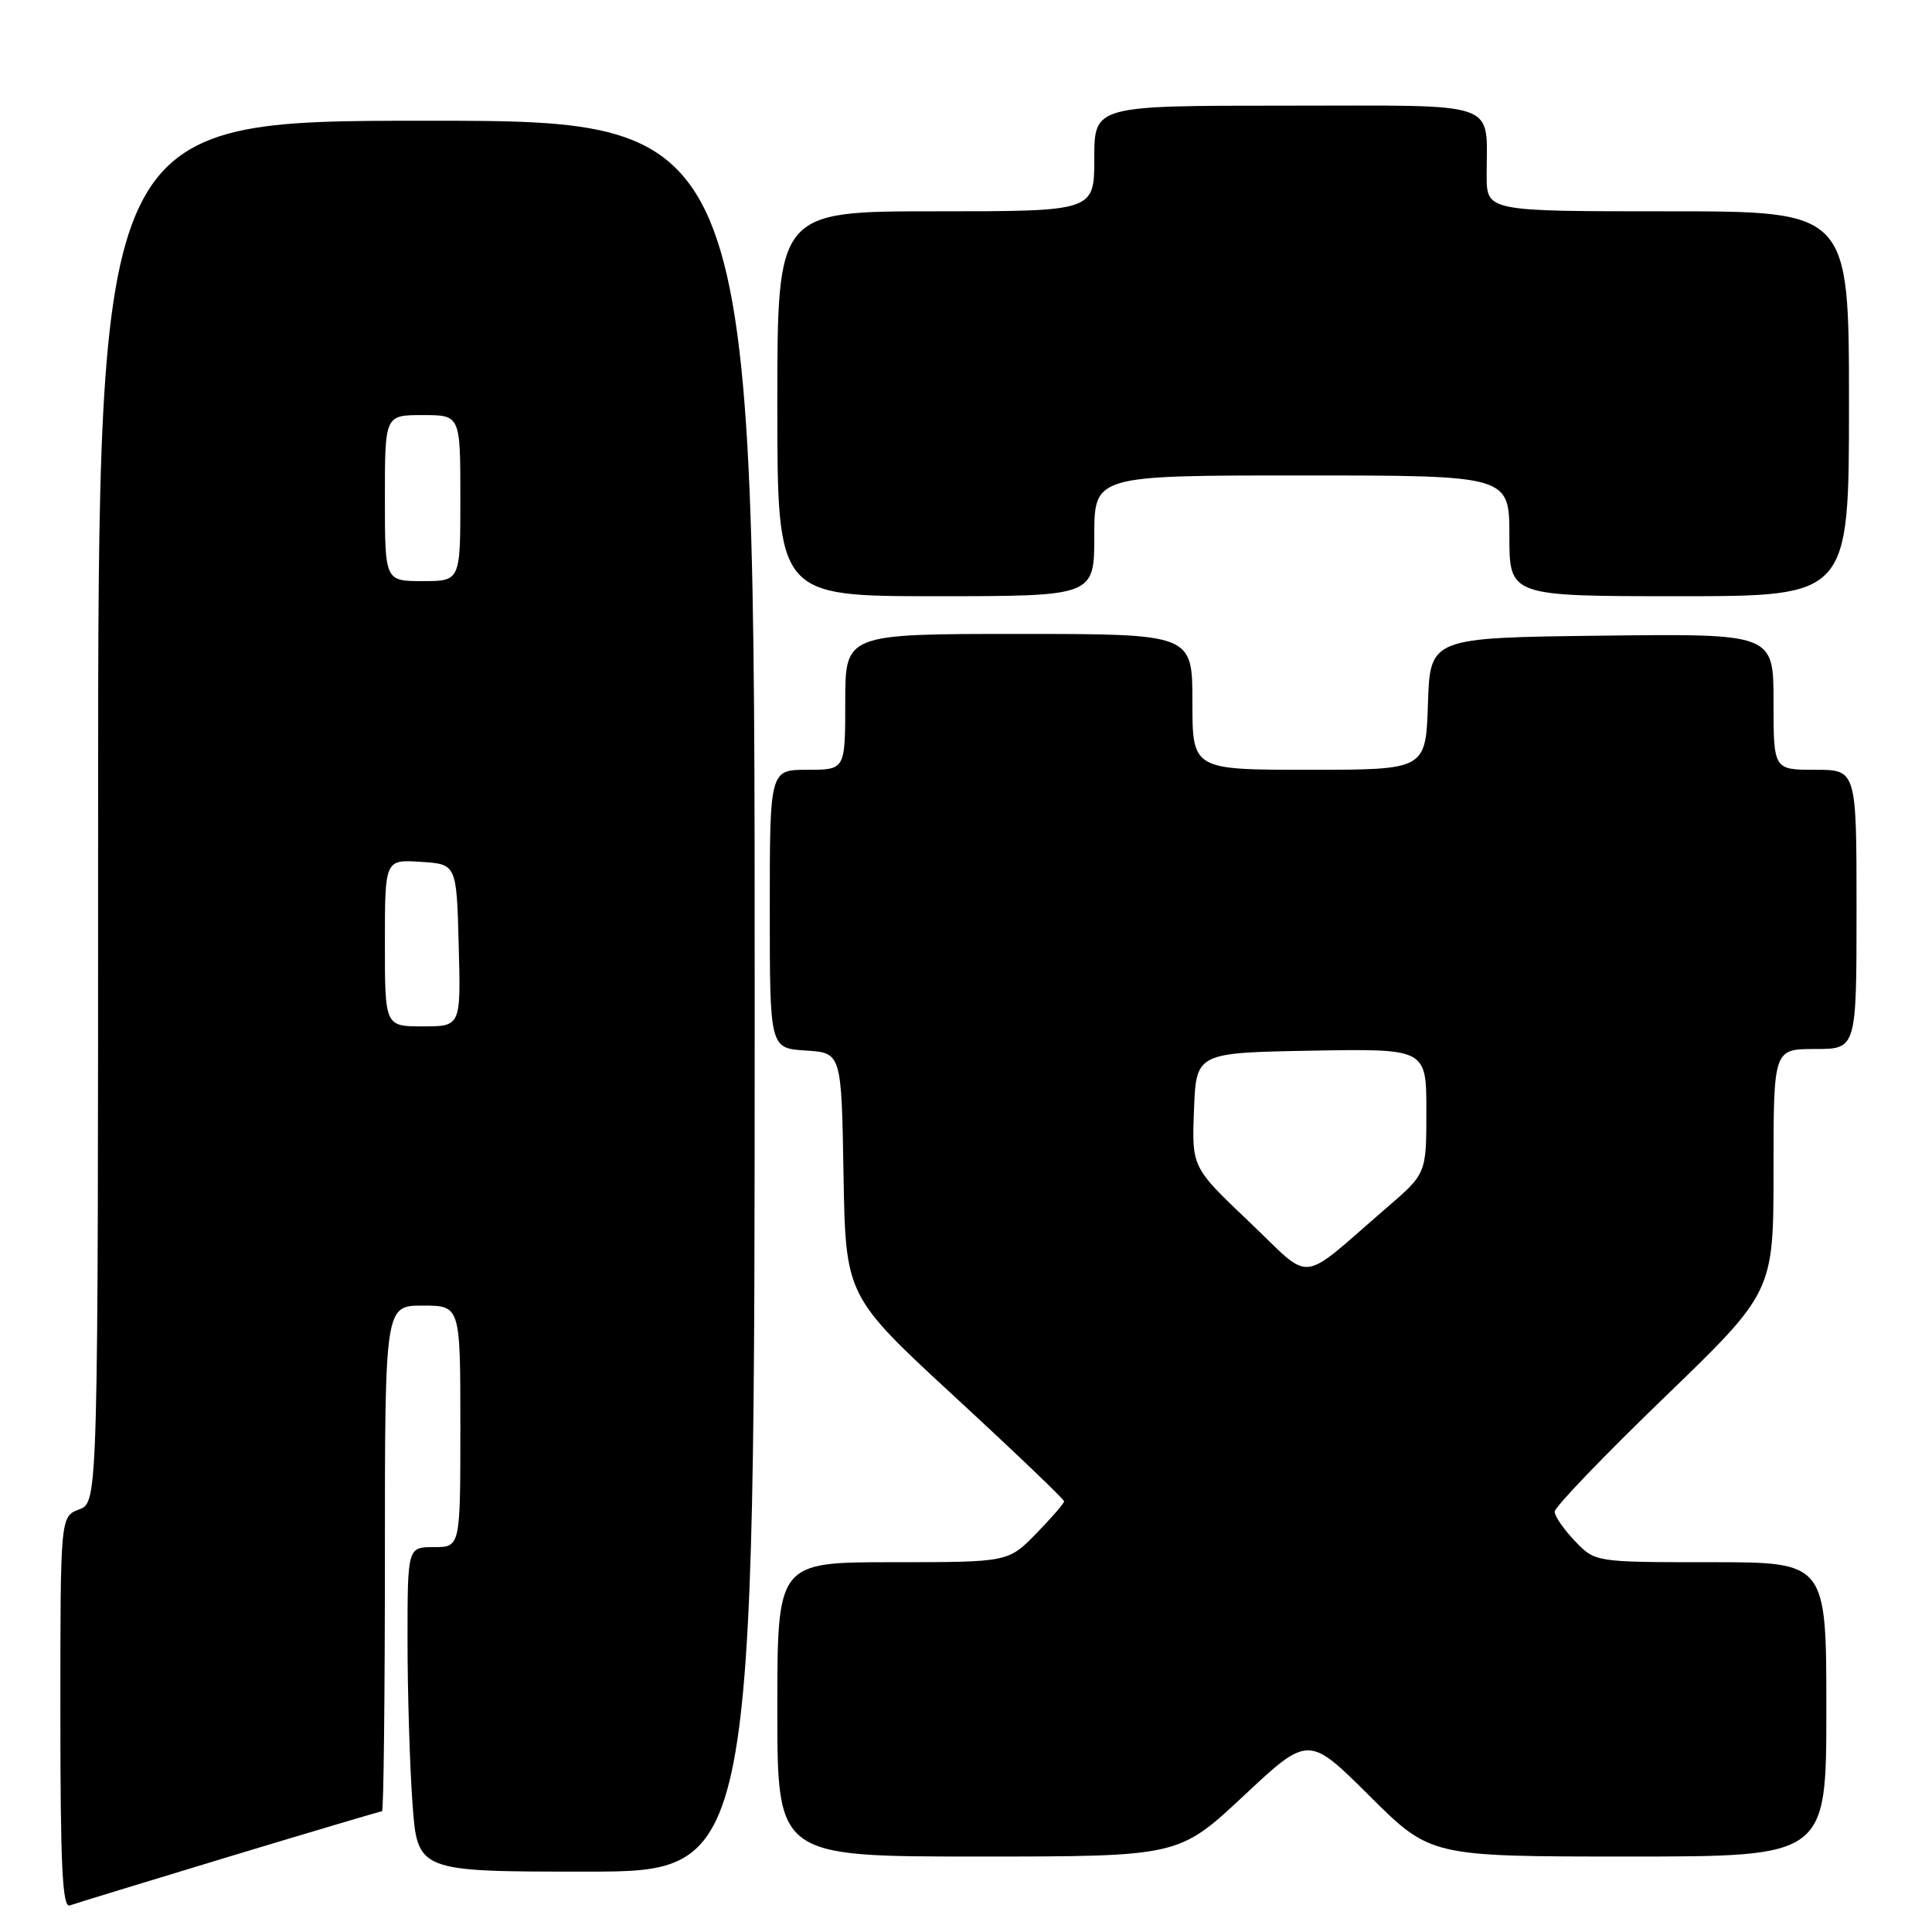 <?xml version="1.0" encoding="UTF-8" standalone="no"?>
<!DOCTYPE svg PUBLIC "-//W3C//DTD SVG 1.1//EN" "http://www.w3.org/Graphics/SVG/1.1/DTD/svg11.dtd" >
<svg xmlns="http://www.w3.org/2000/svg" xmlns:xlink="http://www.w3.org/1999/xlink" version="1.1" viewBox="0 0 256 256">
 <g >
 <path fill="currentColor"
d=" M 30.37 246.01 C 41.30 242.71 50.42 240.00 50.62 240.00 C 50.83 240.00 51.00 224.93 51.00 206.50 C 51.00 173.00 51.00 173.00 56.00 173.00 C 61.00 173.00 61.00 173.00 61.00 189.00 C 61.00 205.00 61.00 205.00 57.50 205.00 C 54.00 205.00 54.00 205.00 54.00 217.35 C 54.00 224.14 54.29 233.81 54.65 238.85 C 55.30 248.00 55.30 248.00 77.65 248.00 C 100.00 248.00 100.00 248.00 100.00 132.00 C 100.00 16.00 100.00 16.00 56.50 16.00 C 13.00 16.00 13.00 16.00 13.00 107.52 C 13.00 199.05 13.00 199.05 10.50 200.00 C 8.00 200.95 8.00 200.95 8.00 226.94 C 8.00 247.31 8.27 252.84 9.25 252.48 C 9.94 252.23 19.44 249.32 30.37 246.01 Z  M 164.79 237.96 C 173.38 229.92 173.38 229.92 181.46 237.96 C 189.54 246.00 189.54 246.00 215.77 246.00 C 242.00 246.00 242.00 246.00 242.00 226.50 C 242.00 207.00 242.00 207.00 226.69 207.00 C 211.37 207.00 211.37 207.00 208.69 204.20 C 207.21 202.65 206.00 200.90 206.00 200.30 C 206.00 199.70 212.52 192.90 220.50 185.20 C 235.00 171.20 235.00 171.20 235.00 155.10 C 235.00 139.00 235.00 139.00 240.50 139.00 C 246.00 139.00 246.00 139.00 246.00 120.50 C 246.00 102.00 246.00 102.00 240.50 102.00 C 235.00 102.00 235.00 102.00 235.00 92.98 C 235.00 83.96 235.00 83.96 212.25 84.23 C 189.50 84.50 189.50 84.50 189.21 93.25 C 188.92 102.00 188.92 102.00 173.46 102.00 C 158.00 102.00 158.00 102.00 158.00 93.00 C 158.00 84.00 158.00 84.00 135.00 84.00 C 112.00 84.00 112.00 84.00 112.00 93.00 C 112.00 102.00 112.00 102.00 107.00 102.00 C 102.00 102.00 102.00 102.00 102.00 120.45 C 102.00 138.89 102.00 138.89 106.75 139.20 C 111.50 139.50 111.50 139.50 111.77 155.61 C 112.05 171.73 112.05 171.73 126.52 185.09 C 134.49 192.44 141.00 198.67 141.00 198.93 C 141.00 199.20 139.33 201.12 137.30 203.21 C 133.59 207.00 133.59 207.00 118.30 207.00 C 103.00 207.00 103.00 207.00 103.00 226.50 C 103.00 246.00 103.00 246.00 129.60 246.00 C 156.19 246.00 156.19 246.00 164.79 237.96 Z  M 145.00 71.00 C 145.00 63.00 145.00 63.00 172.50 63.00 C 200.00 63.00 200.00 63.00 200.00 71.00 C 200.00 79.00 200.00 79.00 222.50 79.00 C 245.00 79.00 245.00 79.00 245.00 53.50 C 245.00 28.00 245.00 28.00 221.00 28.00 C 197.00 28.00 197.00 28.00 196.99 23.25 C 196.96 13.19 199.27 14.00 170.38 14.00 C 145.00 14.00 145.00 14.00 145.00 21.00 C 145.00 28.00 145.00 28.00 124.00 28.00 C 103.00 28.00 103.00 28.00 103.00 53.50 C 103.00 79.00 103.00 79.00 124.00 79.00 C 145.00 79.00 145.00 79.00 145.00 71.00 Z  M 51.00 124.95 C 51.00 113.89 51.00 113.89 55.75 114.20 C 60.50 114.50 60.50 114.50 60.78 125.25 C 61.07 136.00 61.07 136.00 56.03 136.00 C 51.00 136.00 51.00 136.00 51.00 124.95 Z  M 51.00 66.00 C 51.00 55.00 51.00 55.00 56.00 55.00 C 61.00 55.00 61.00 55.00 61.00 66.00 C 61.00 77.00 61.00 77.00 56.00 77.00 C 51.00 77.00 51.00 77.00 51.00 66.00 Z  M 165.51 161.88 C 157.92 154.67 157.92 154.67 158.21 147.09 C 158.50 139.50 158.50 139.50 173.75 139.22 C 189.00 138.95 189.00 138.95 189.00 147.22 C 189.00 155.50 189.00 155.50 183.78 160.00 C 171.84 170.29 174.11 170.05 165.51 161.88 Z "/>
</g>
</svg>